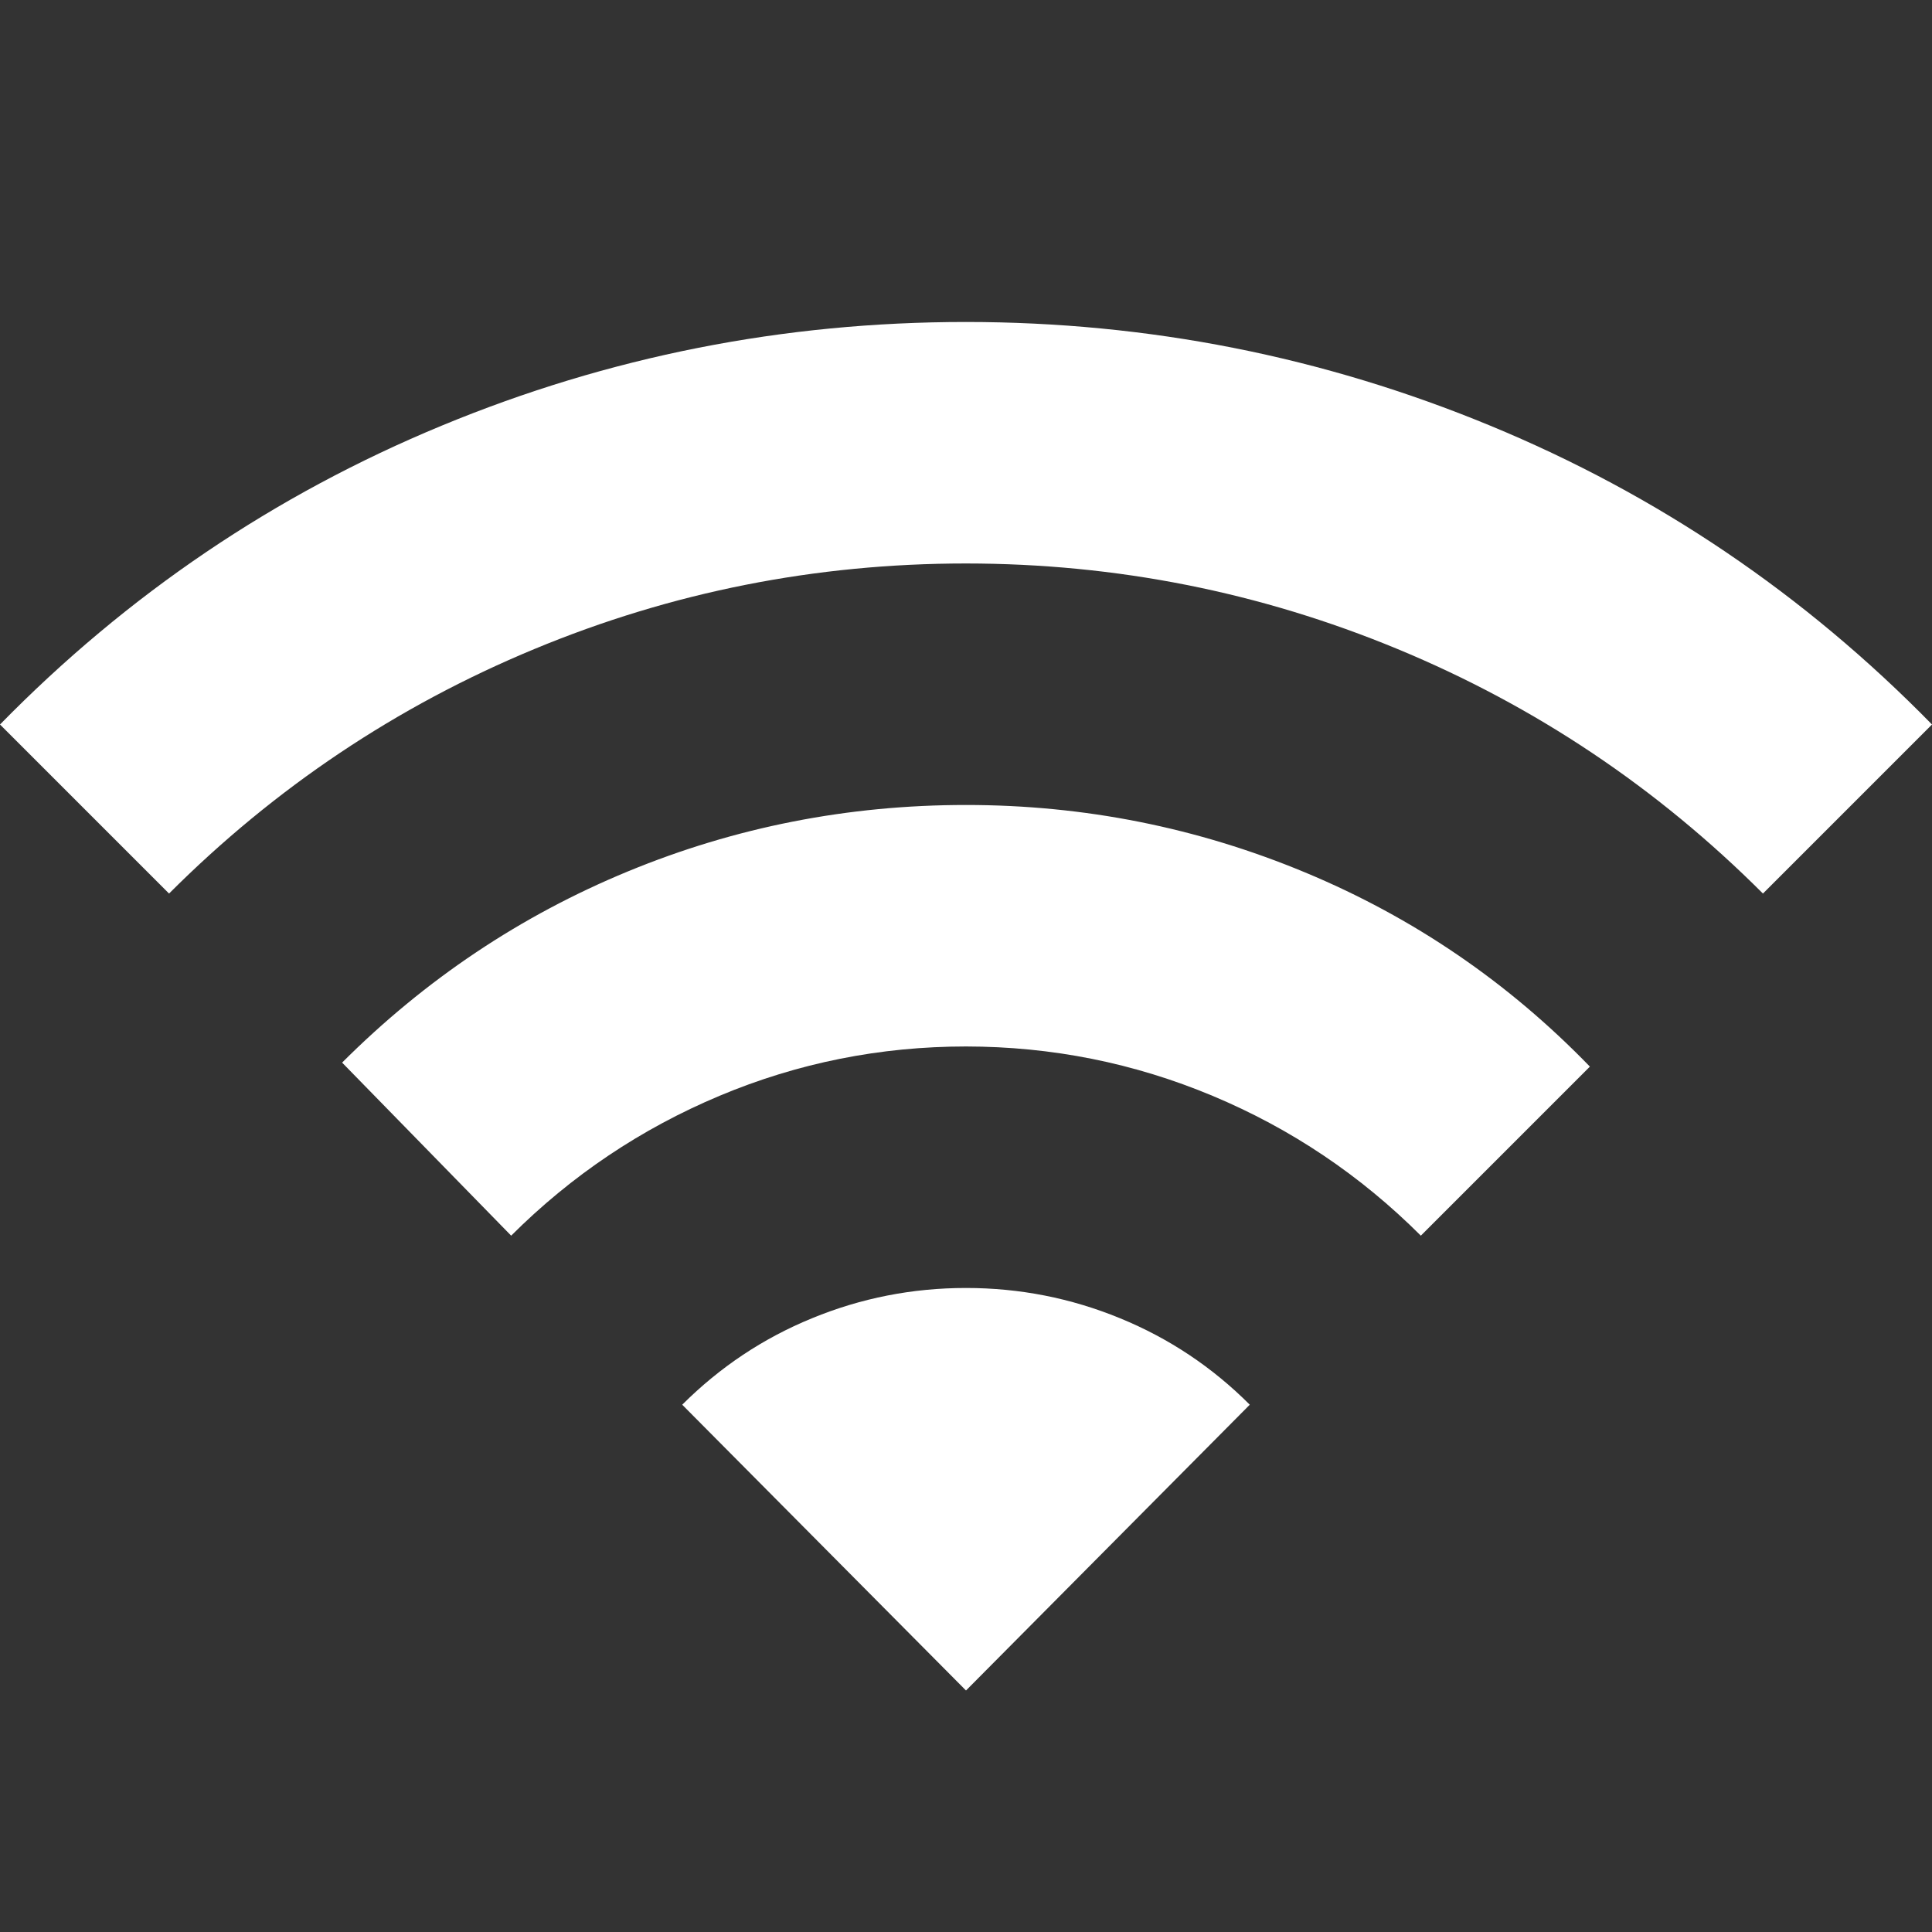 <svg width="26" height="26" viewBox="0 0 26 26" fill="none" xmlns="http://www.w3.org/2000/svg">
<rect x="0" y="0" width="26" height="26" fill="#333333" stroke="none"/>
<path d="M6.879 16.629L4.604 14.3C5.724 13.181 7.006 12.323 8.45 11.727C9.894 11.131 11.411 10.833 13 10.833C14.589 10.833 16.11 11.136 17.564 11.741C19.018 12.346 20.295 13.217 21.396 14.354L19.121 16.629C18.308 15.817 17.374 15.189 16.317 14.747C15.261 14.305 14.155 14.084 13 14.083C11.845 14.083 10.739 14.304 9.683 14.747C8.626 15.191 7.692 15.818 6.879 16.629ZM2.275 12.025L0 9.75C1.715 7.999 3.697 6.658 5.945 5.728C8.194 4.797 10.545 4.333 13 4.333C15.455 4.334 17.807 4.799 20.056 5.729C22.305 6.658 24.286 7.999 26 9.75L23.725 12.025C22.299 10.599 20.66 9.502 18.809 8.735C16.958 7.968 15.021 7.584 13 7.583C10.979 7.583 9.042 7.966 7.19 8.735C5.338 9.503 3.7 10.6 2.275 12.025ZM13 22.75L9.181 18.904C9.687 18.399 10.269 18.01 10.929 17.74C11.588 17.469 12.278 17.333 13 17.333C13.722 17.333 14.412 17.469 15.072 17.74C15.732 18.01 16.315 18.399 16.819 18.904L13 22.75Z" fill="white"/>
</svg>
